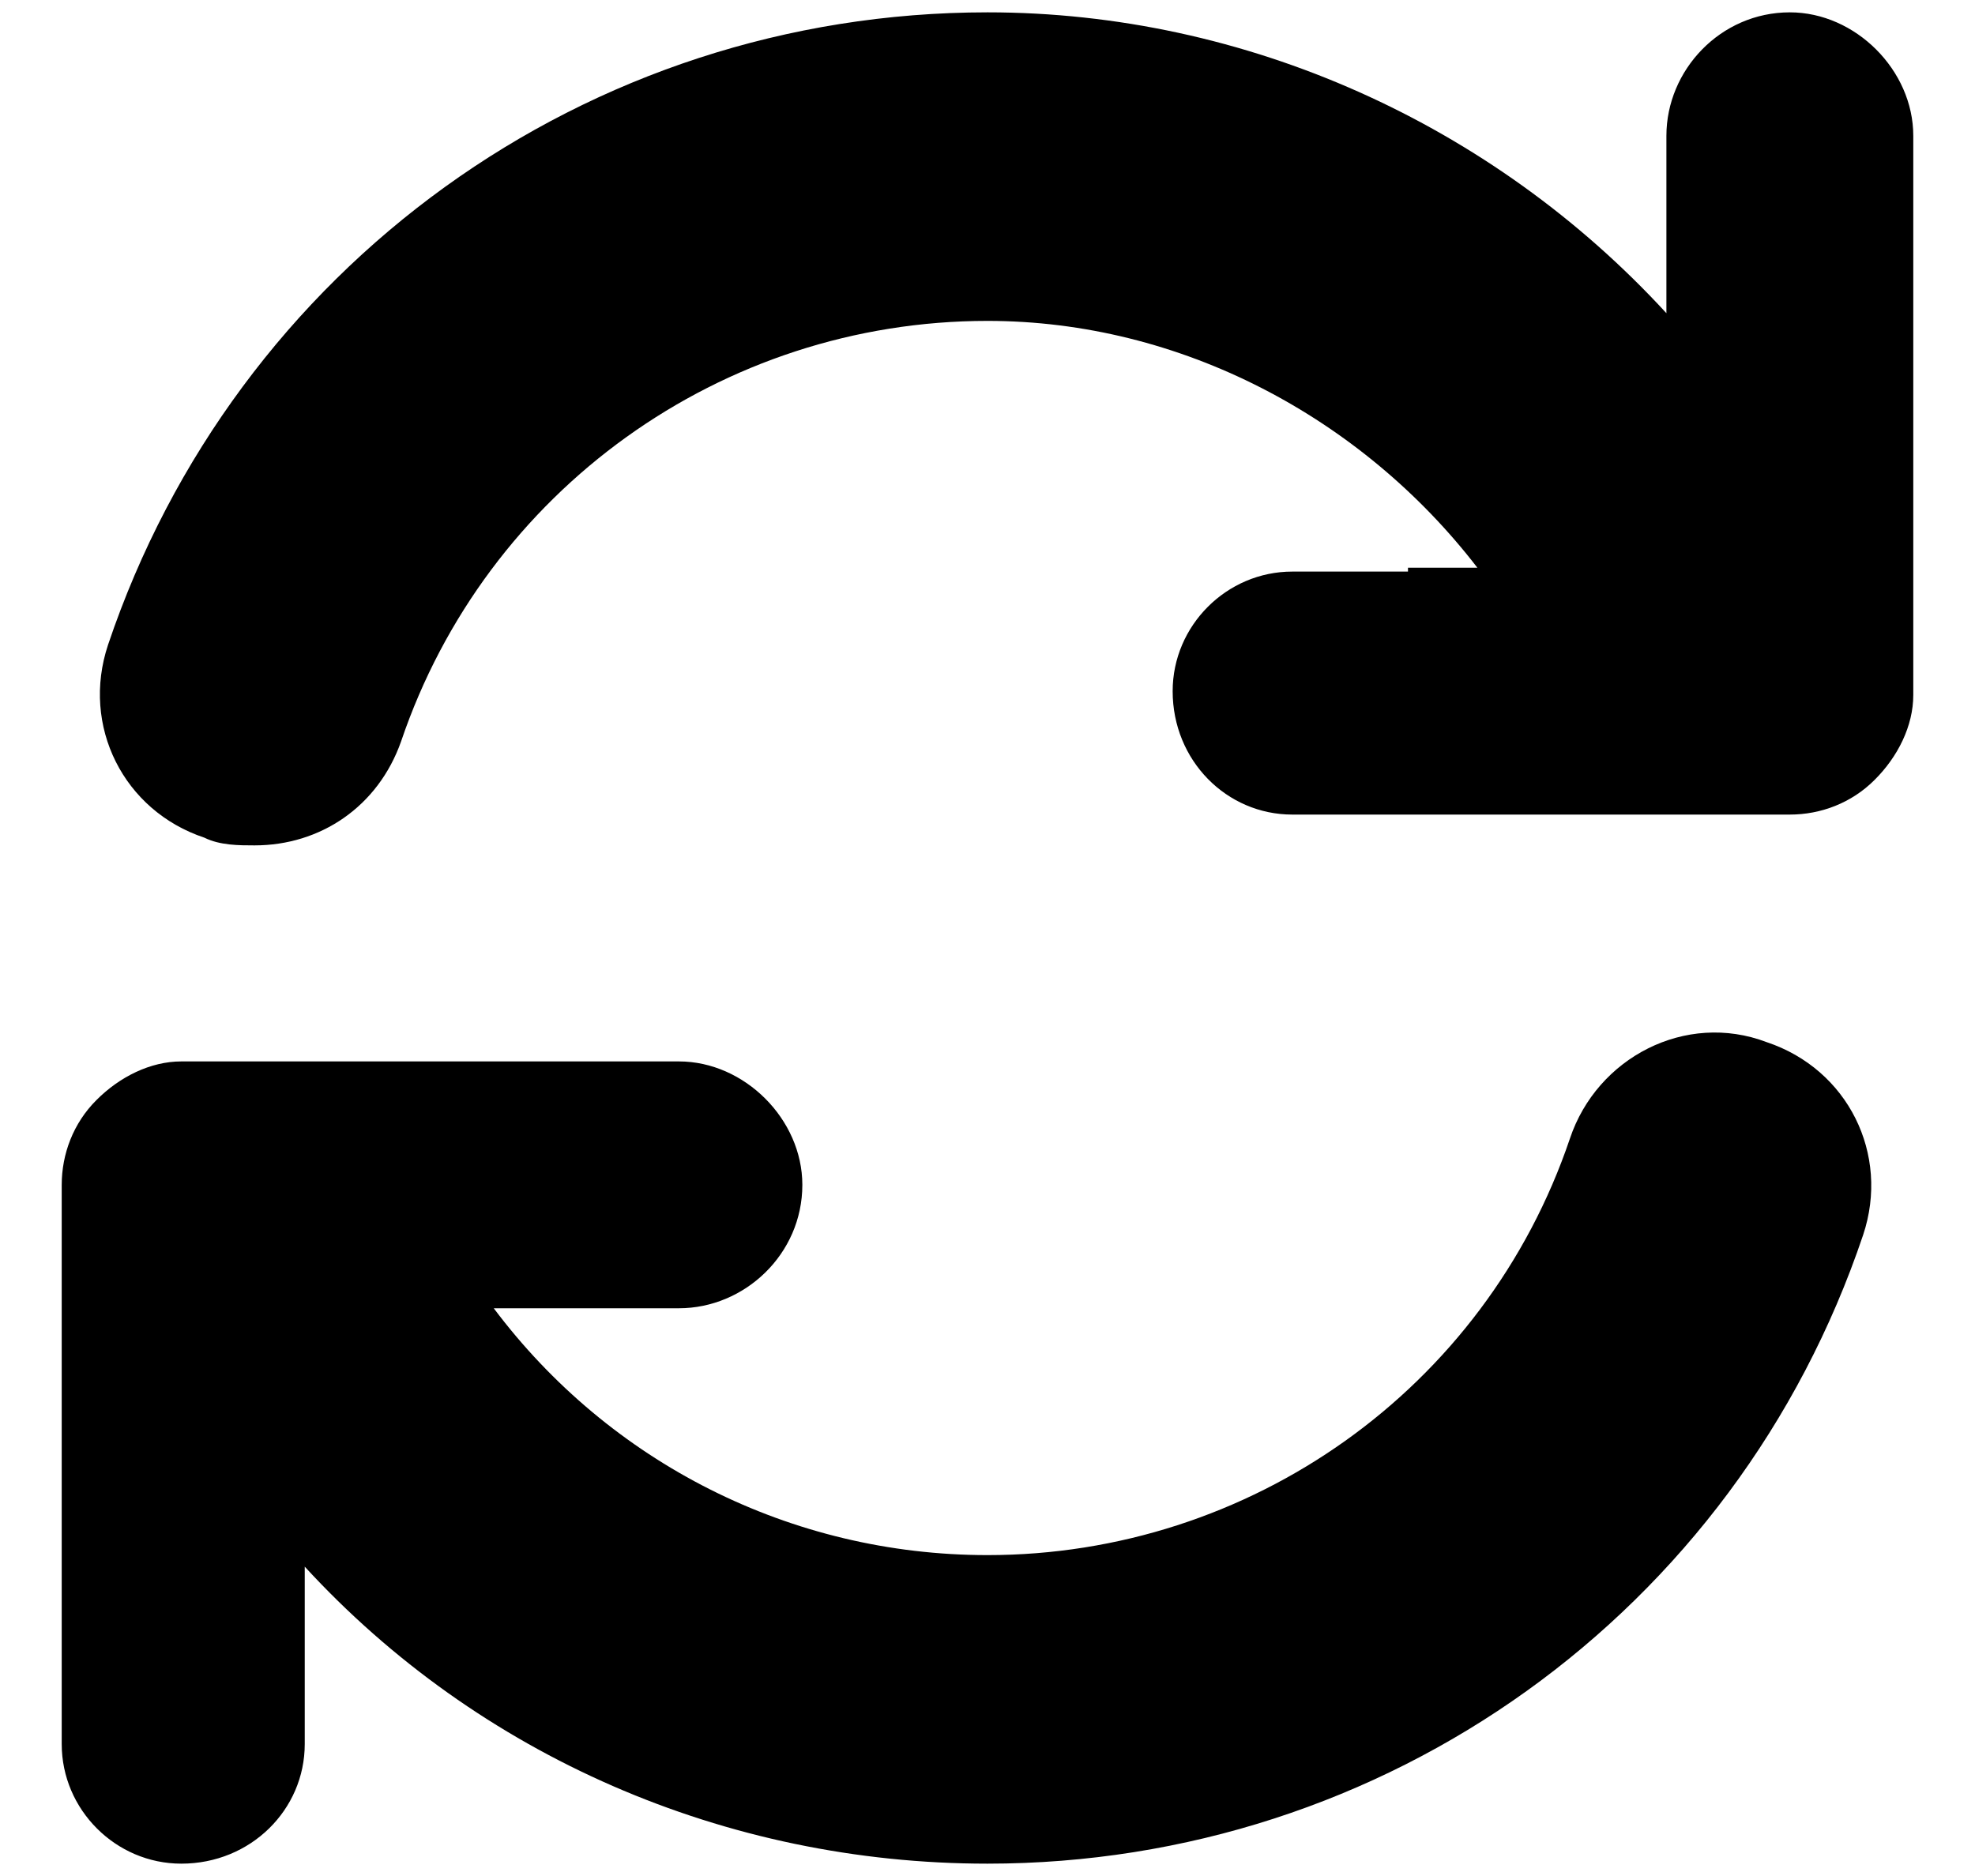 <svg width="20" height="19" viewBox="0 0 20 19" fill="none" xmlns="http://www.w3.org/2000/svg">
<path d="M18.125 0.125C18.789 0.125 19.375 0.711 19.375 1.375V7.039C19.375 7.352 19.219 7.664 18.984 7.898C18.75 8.133 18.438 8.25 18.125 8.25H13.086C12.422 8.25 11.875 7.703 11.875 7C11.875 6.336 12.422 5.789 13.086 5.789H14.258V5.75H14.961C13.789 4.227 11.953 3.25 10 3.25C7.305 3.25 4.922 4.969 4.062 7.508C3.828 8.172 3.242 8.562 2.578 8.562C2.422 8.562 2.227 8.562 2.07 8.484C1.25 8.211 0.82 7.352 1.094 6.531C2.383 2.703 5.938 0.125 10 0.125C12.617 0.125 15.117 1.258 16.875 3.172V1.375C16.875 0.711 17.422 0.125 18.125 0.125ZM17.891 10.555C18.711 10.828 19.141 11.688 18.867 12.508C17.578 16.336 14.023 18.875 10 18.875C7.344 18.875 4.844 17.781 3.086 15.867V17.664C3.086 18.328 2.539 18.875 1.836 18.875C1.172 18.875 0.625 18.328 0.625 17.664V12C0.625 11.688 0.742 11.375 0.977 11.141C1.211 10.906 1.523 10.75 1.836 10.75H6.875C7.539 10.75 8.125 11.336 8.125 12C8.125 12.703 7.539 13.25 6.875 13.25H5.703H5C6.172 14.812 8.008 15.75 10 15.75C12.656 15.75 15.039 14.07 15.898 11.531C16.172 10.711 17.07 10.242 17.891 10.555Z" fill="black"/>
</svg>

